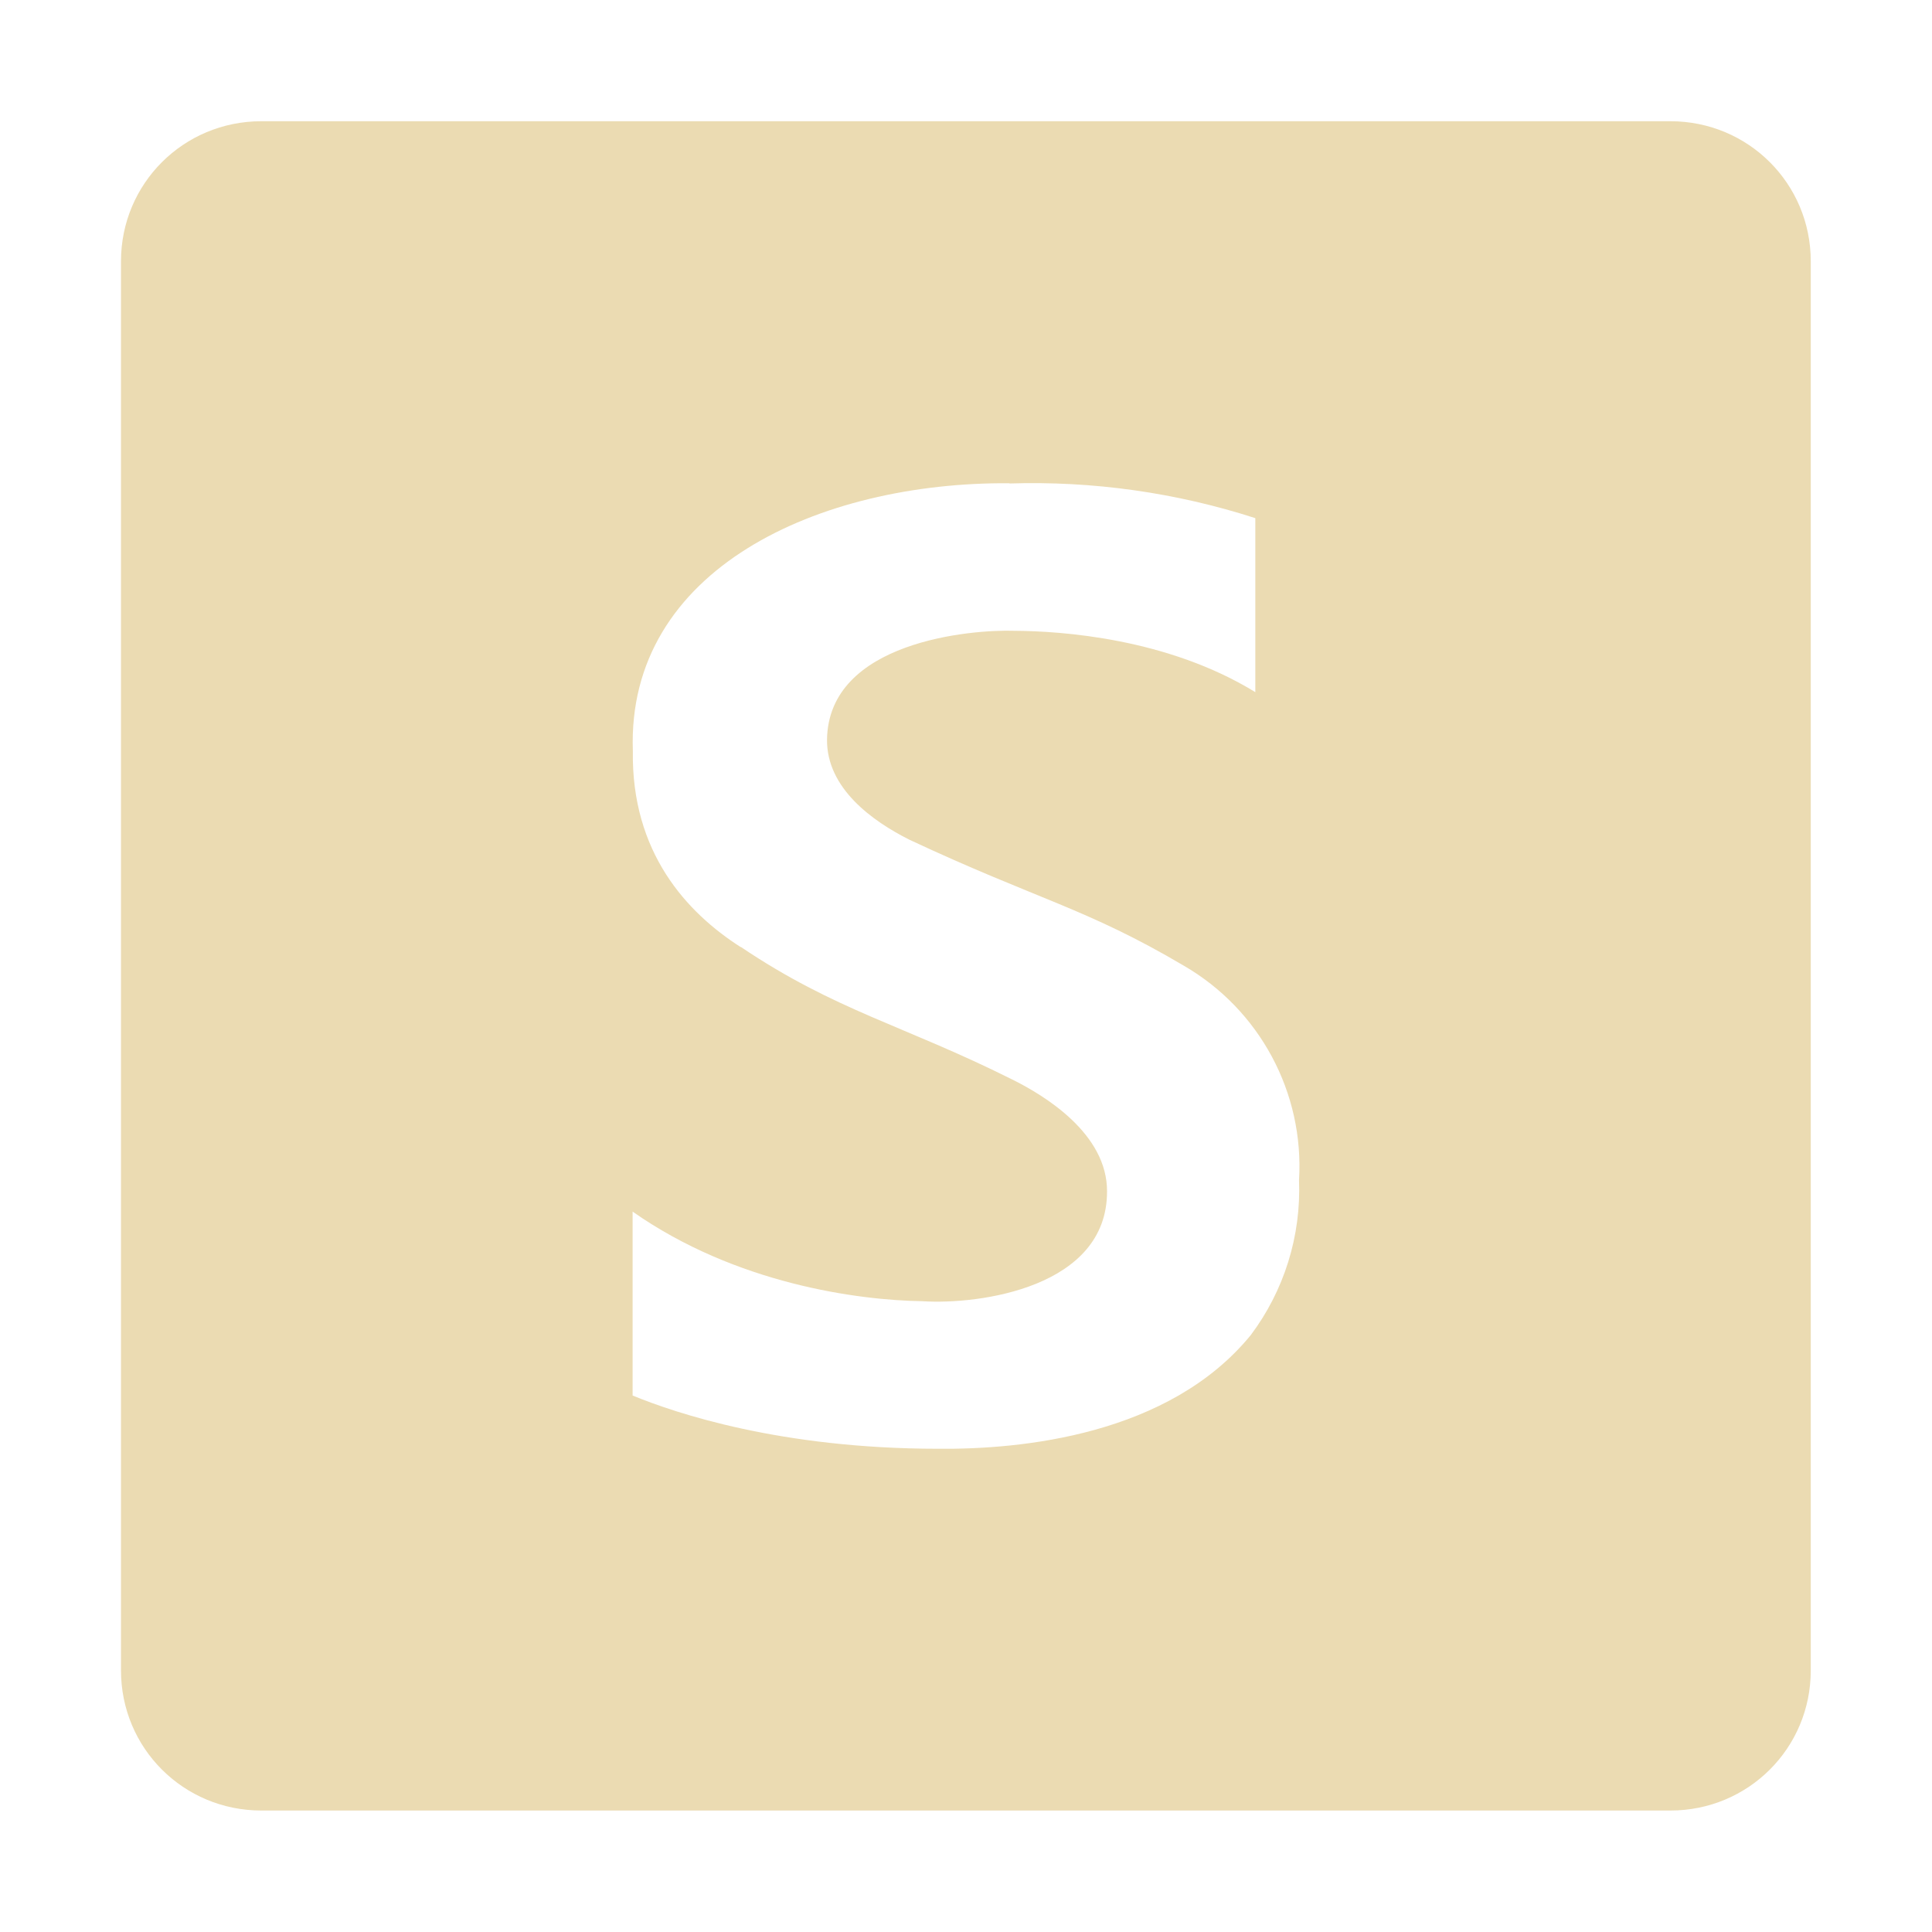 <svg width="16" height="16" version="1.1" xmlns="http://www.w3.org/2000/svg">
  <defs>
    <style id="current-color-scheme" type="text/css">.ColorScheme-Text { color:#ebdbb2; } .ColorScheme-Highlight { color:#458588; }</style>
  </defs>
  <path class="ColorScheme-Text" d="m2.164 1.004c-0.644 0-1.162 0.516-1.162 1.16v11.67c0 0.644 0.518 1.16 1.162 1.16h11.67c0.644 0 1.162-0.516 1.162-1.16v-11.67c0-0.644-0.518-1.16-1.162-1.16zm6.195 3c0.691-0.022 1.38 0.075 2.037 0.287v1.441c-0.728-0.447-1.607-0.506-1.996-0.508-0.35-0.012-1.54 0.085-1.551 0.902-0.003 0.403 0.377 0.675 0.682 0.828 1.054 0.494 1.465 0.566 2.272 1.043 0.629 0.364 0.999 1.052 0.955 1.777 0.018 0.461-0.123 0.914-0.4 1.283-0.678 0.829-1.899 0.948-2.592 0.941-1.297-5.03e-4 -2.171-0.294-2.527-0.441v-1.523c0.854 0.599 1.868 0.734 2.398 0.742 0.479 0.031 1.532-0.116 1.531-0.908 0.003-0.477-0.513-0.794-0.789-0.93-0.896-0.448-1.46-0.568-2.244-1.096v0.002c-0.449-0.287-0.907-0.785-0.894-1.625-0.053-1.507 1.544-2.229 3.119-2.217z" fill="currentColor"/>
</svg>
